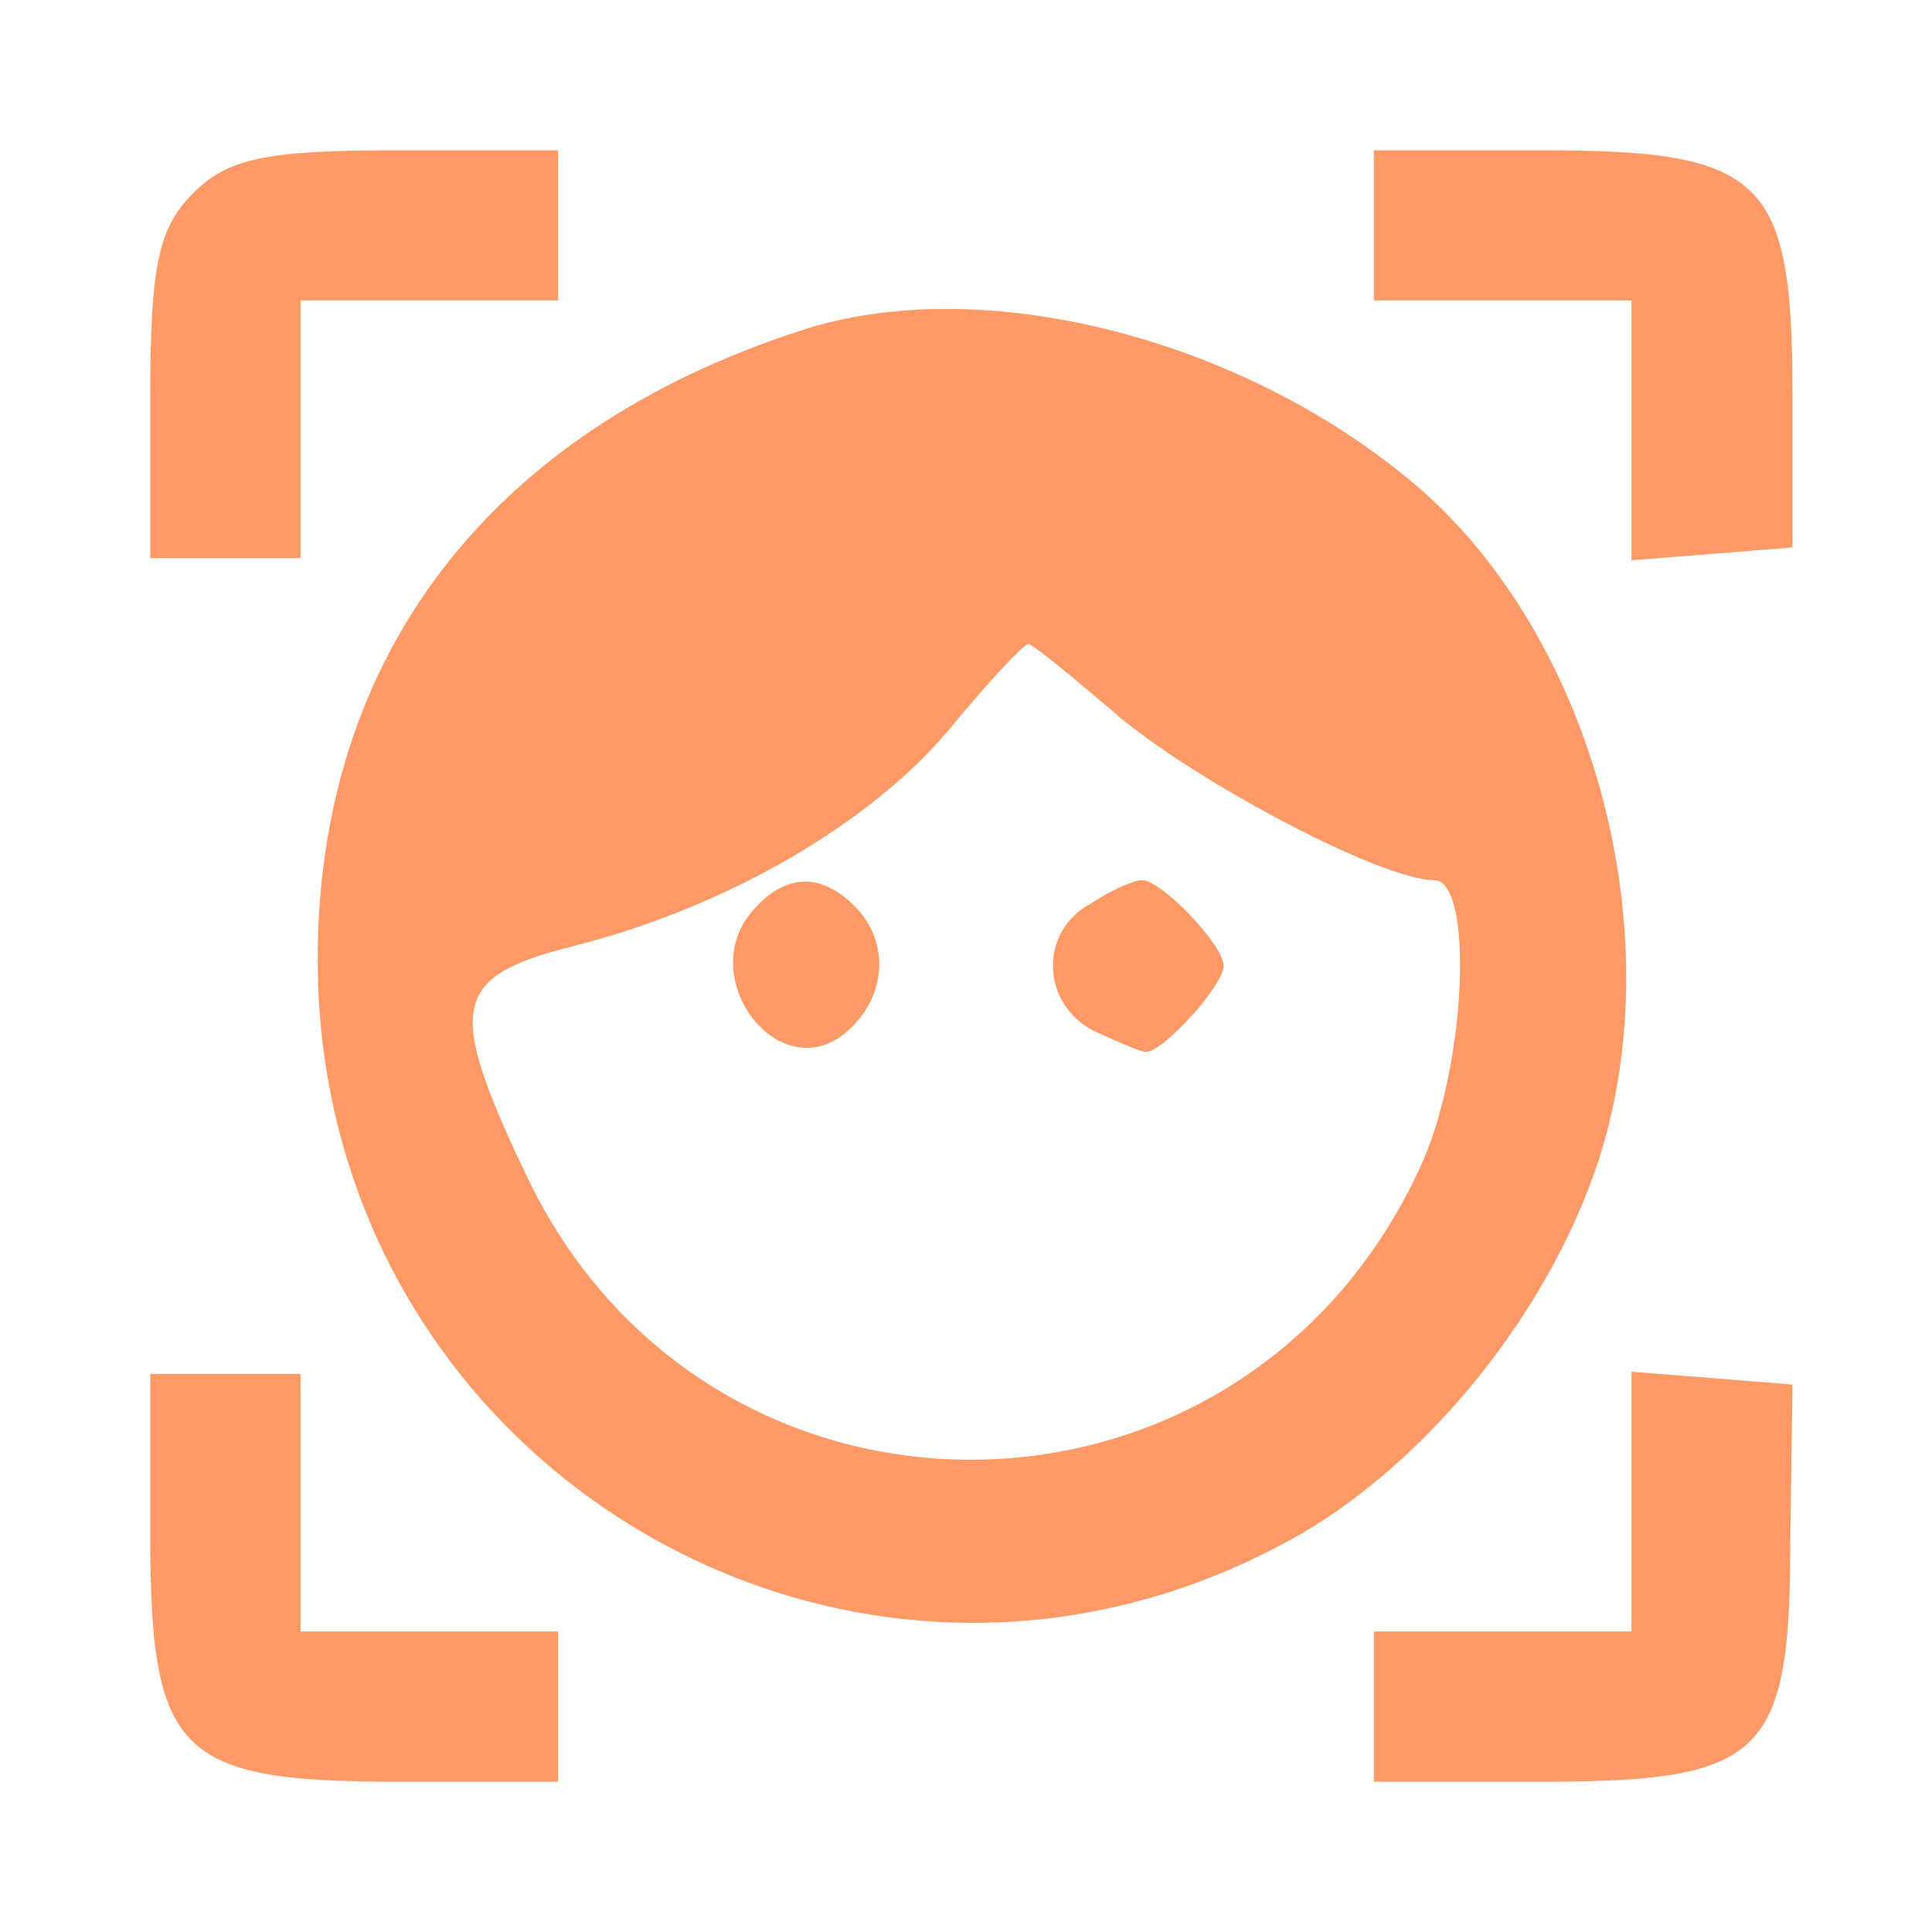 <svg
  version="1.0"
  xmlns="http://www.w3.org/2000/svg"
  width="90pt"
  height="90pt"
  viewBox="0 0 90 90"
  preserveAspectRatio="xMidYMid meet"
>
  <g
    transform="translate(0,90) scale(0.1,-0.1)"
    fill="#FF9966"
    stroke="none"
  >
    <path
      d="M90 810 c-16 -16 -20 -33 -20 -95 l0 -75 35 0 35 0 0 60 0 60 60 0
60 0 0 35 0 35 -75 0 c-62 0 -79 -4 -95 -20z"
    />
    <path
      d="M640 795 l0 -35 60 0 60 0 0 -61 0 -60 38 3 37 3 0 71 c0 101 -13
114 -117 114 l-78 0 0 -35z"
    />
    <path
      d="M373 746 c-145 -47 -225 -152 -225 -293 0 -238 253 -386 459 -267 56
33 109 96 134 163 40 106 5 248 -78 322 -81 71 -205 103 -290 75z m145 -177
c35 -31 125 -79 150 -79 19 0 15 -89 -7 -135 -84 -180 -334 -180 -417 0 -36
76 -33 90 22 104 72 18 139 57 176 101 18 22 35 40 37 40 2 0 19 -14 39 -31z"
    />
    <path
      d="M350 475 c-26 -31 13 -82 44 -56 19 16 21 42 4 59 -16 16 -33 15 -48
-3z"
    />
    <path
      d="M508 479 c-24 -13 -23 -46 1 -59 11 -5 22 -10 25 -10 8 0 36 31 36
40 0 10 -29 40 -38 40 -4 0 -15 -5 -24 -11z"
    />
    <path
      d="M70 185 c0 -102 13 -115 115 -115 l75 0 0 35 0 35 -60 0 -60 0 0 60
0 60 -35 0 -35 0 0 -75z"
    />
    <path
      d="M760 201 l0 -61 -60 0 -60 0 0 -35 0 -35 78 0 c104 0 116 12 116 113
l1 72 -37 3 -38 3 0 -60z"
    />
  </g>
</svg>